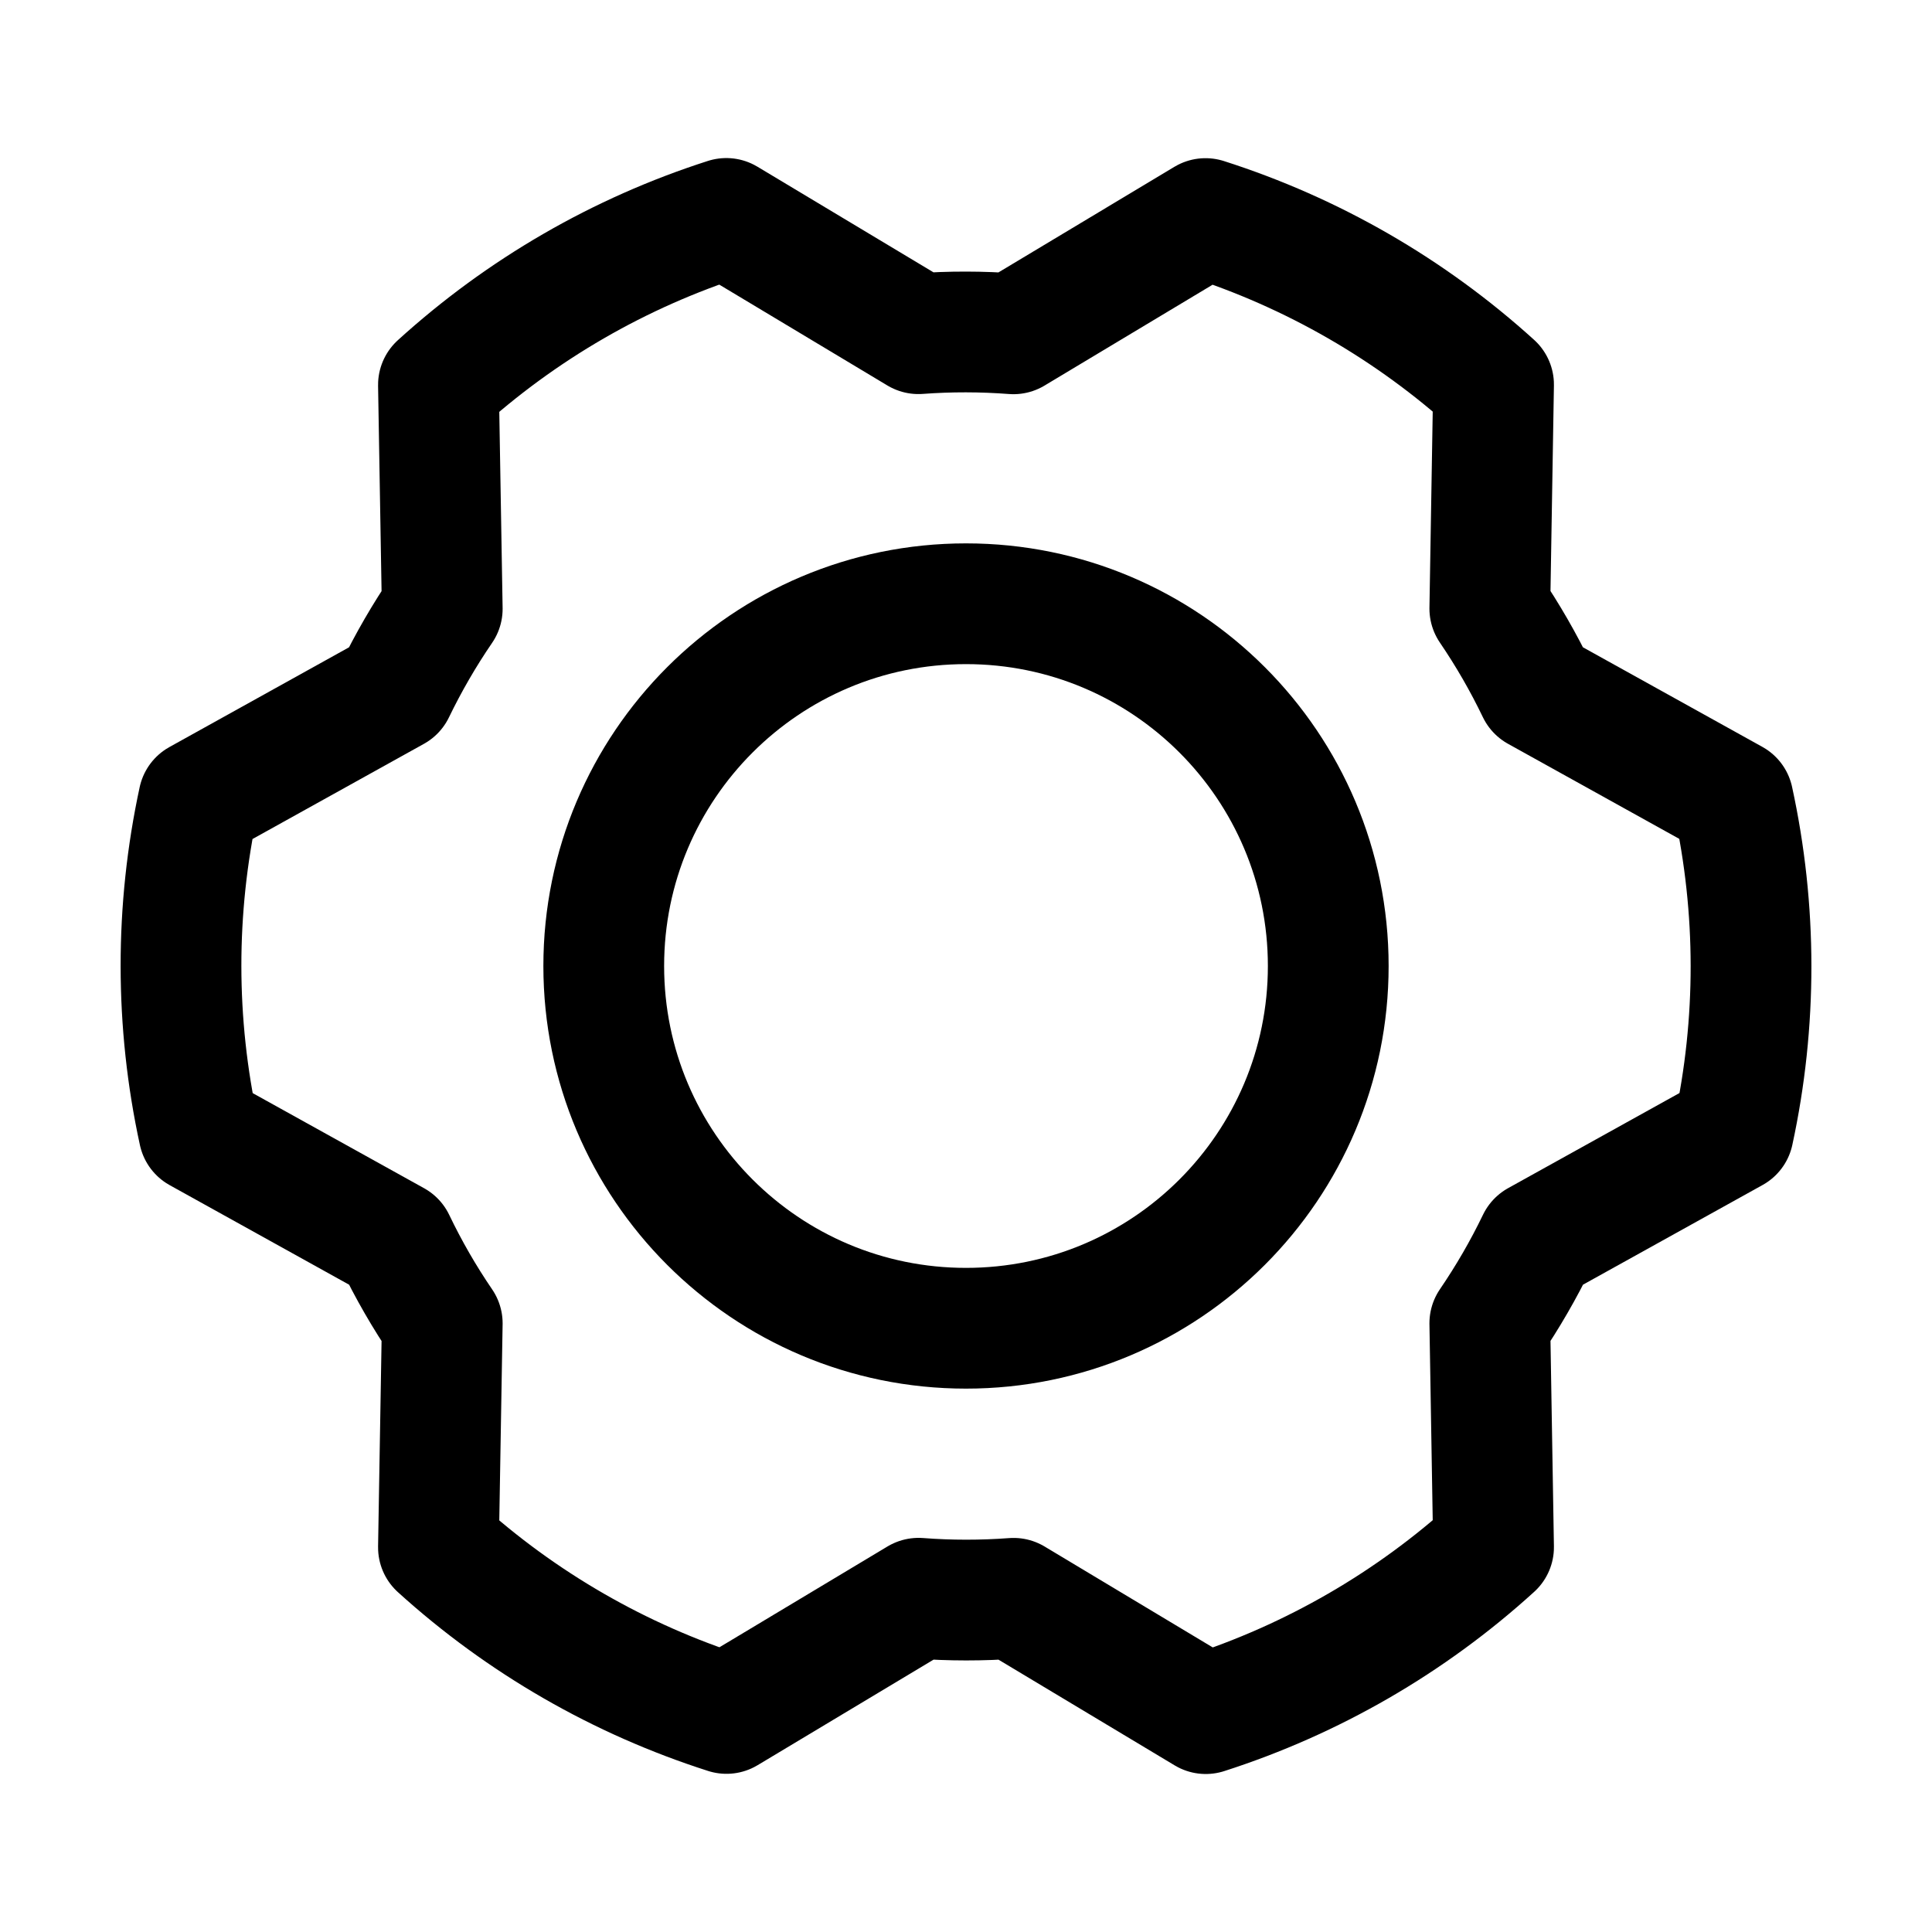 <svg width="32" height="32" viewBox="0 0 32 32" fill="none" xmlns="http://www.w3.org/2000/svg">
<path d="M16 22C19.314 22 22 19.314 22 16C22 12.687 19.314 10 16 10C12.686 10 10 12.687 10 16C10 19.314 12.686 22 16 22Z" stroke="black" stroke-width="2" stroke-linecap="round" stroke-linejoin="round"/>
<path d="M24.676 10.081C24.972 10.516 25.234 10.971 25.462 11.445L28.705 13.245C29.1 15.06 29.102 16.938 28.709 18.753L25.464 20.554C25.236 21.027 24.972 21.483 24.676 21.917L24.738 25.626C23.365 26.875 21.739 27.815 19.971 28.383L16.788 26.473C16.264 26.512 15.738 26.512 15.214 26.472L12.033 28.38C10.265 27.815 8.638 26.878 7.262 25.63L7.325 21.919C7.029 21.485 6.766 21.029 6.539 20.555L3.295 18.755C2.9 16.941 2.899 15.063 3.291 13.248L6.536 11.446C6.765 10.973 7.028 10.518 7.325 10.084L7.262 6.375C8.636 5.126 10.261 4.185 12.03 3.618L15.212 5.527C15.736 5.488 16.262 5.489 16.786 5.529L19.967 3.62C21.736 4.185 23.363 5.123 24.738 6.37L24.676 10.081Z" stroke="black" stroke-width="2" stroke-linecap="round" stroke-linejoin="round"/>
</svg>
